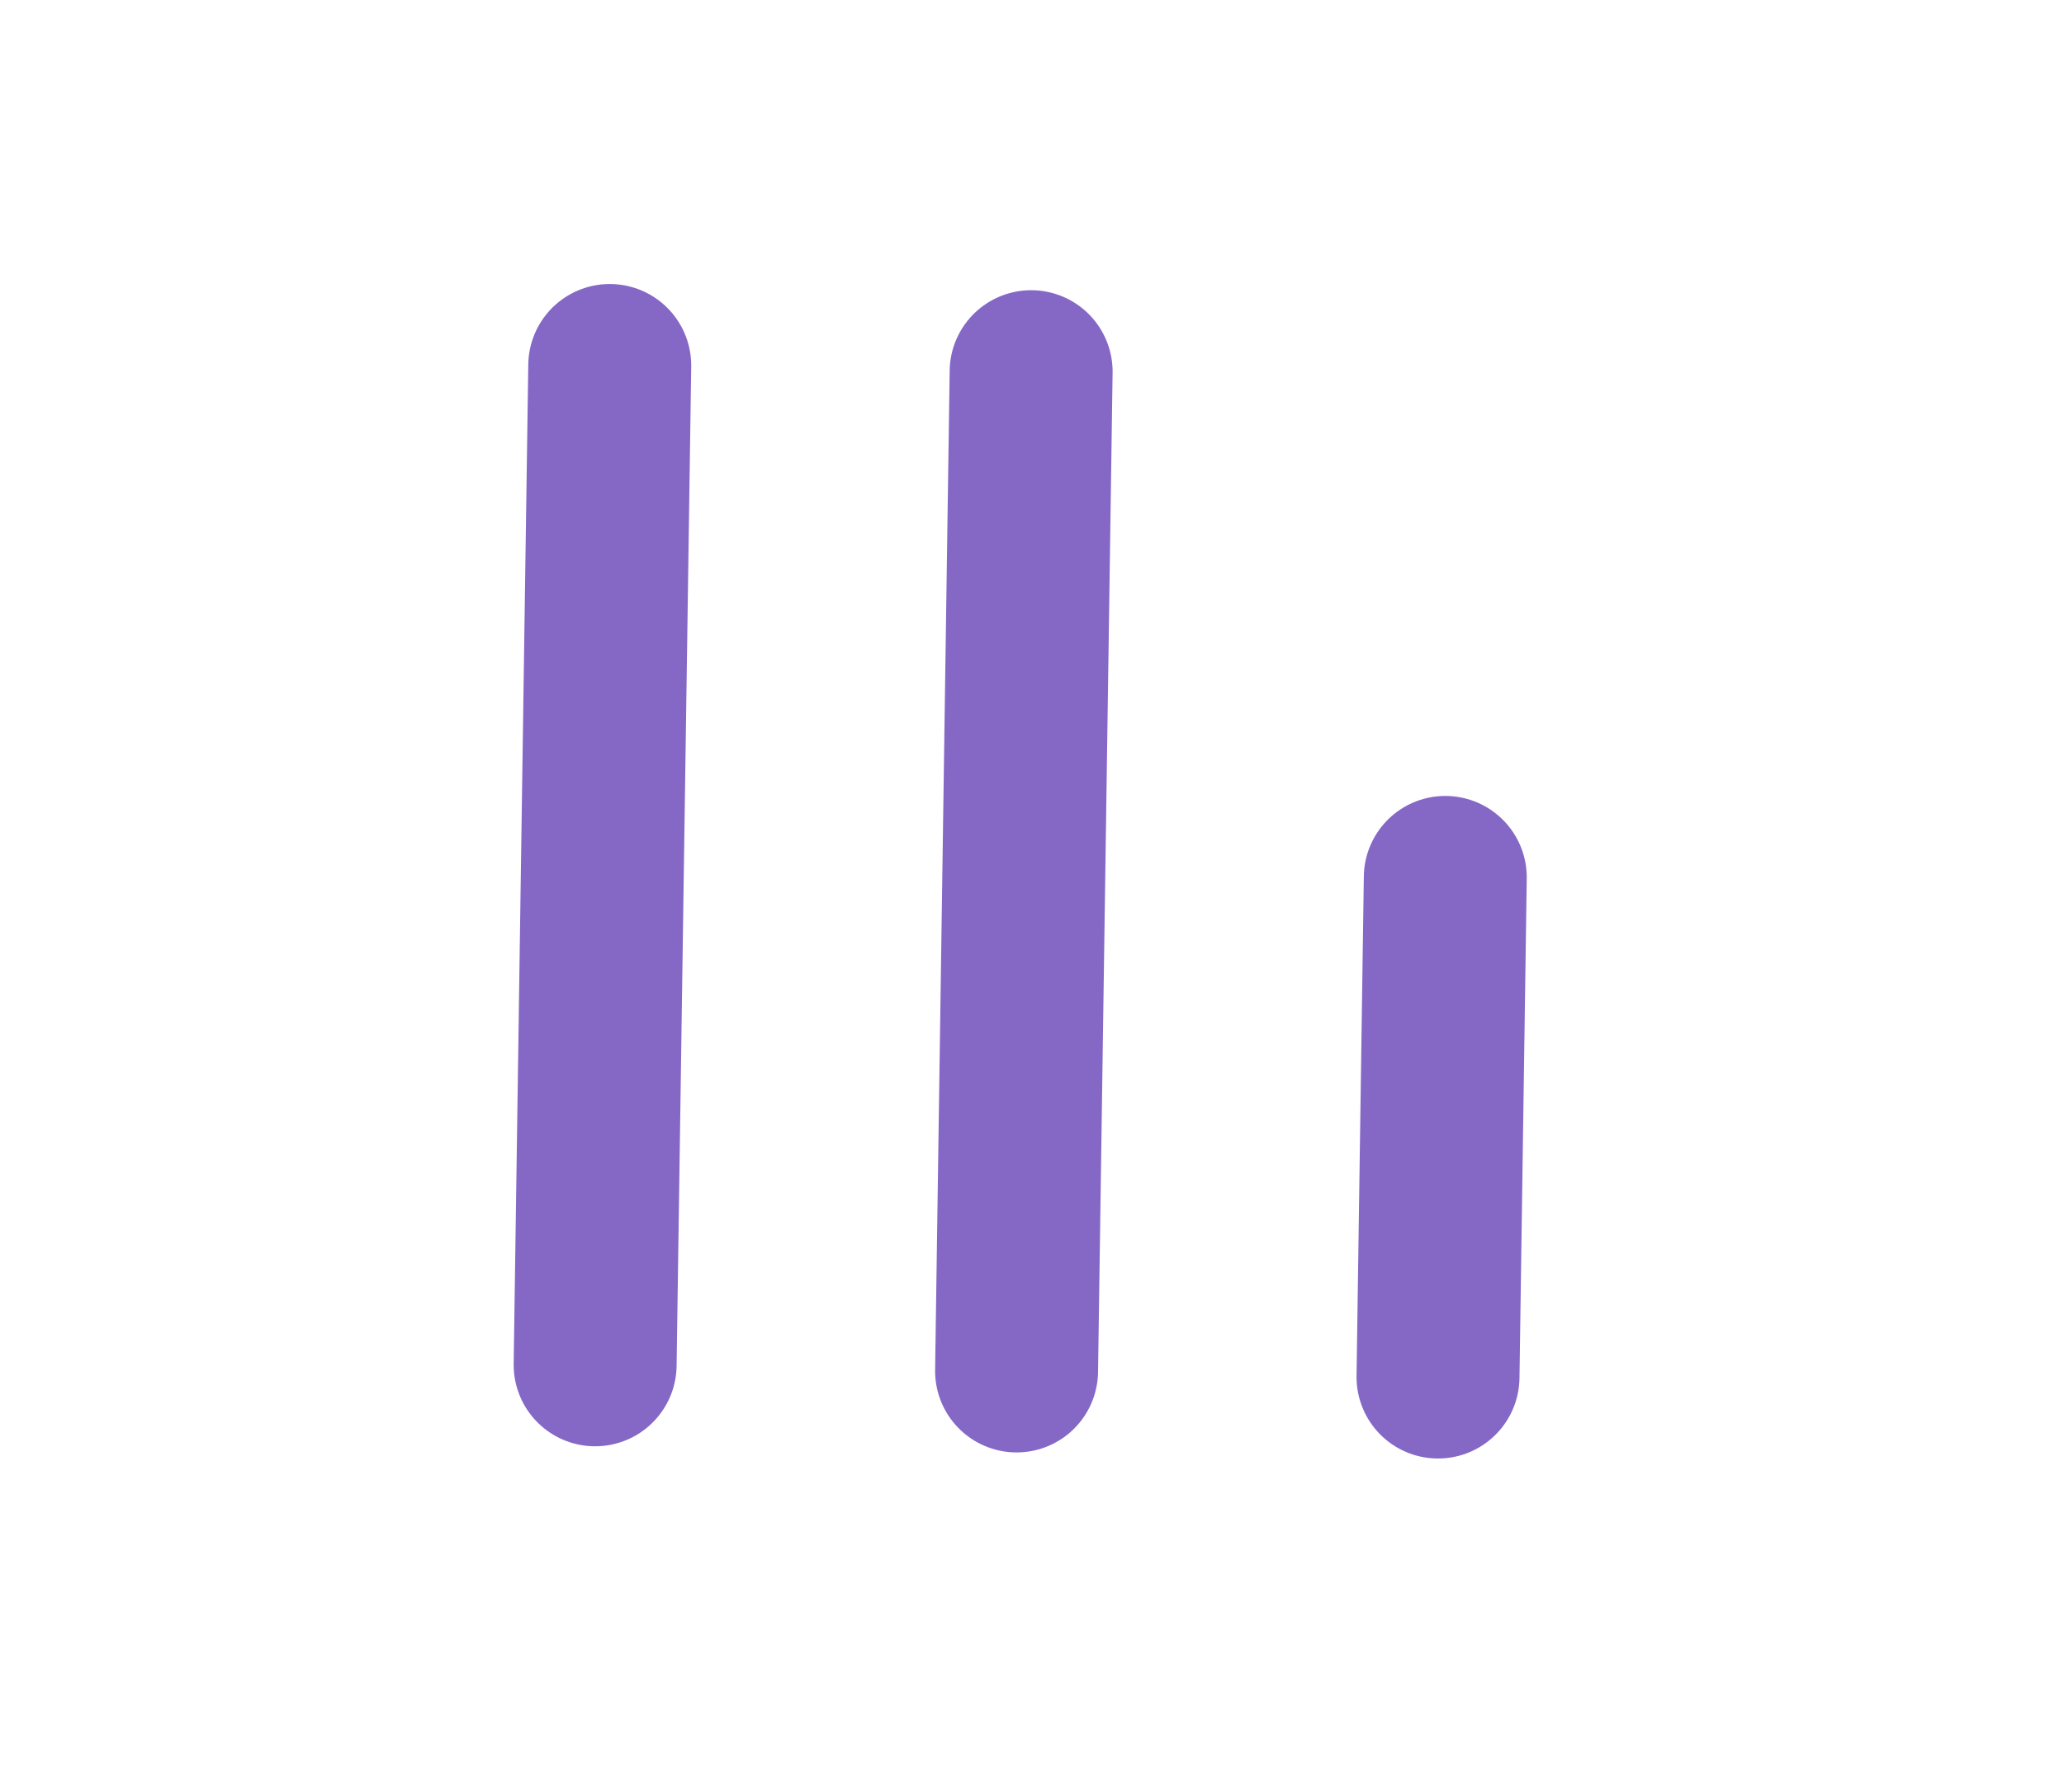 <svg width="38" height="33" viewBox="0 0 38 33" fill="none" xmlns="http://www.w3.org/2000/svg">
<path d="M26.609 16.157L26.475 25.358" stroke="#8568C6" stroke-width="3" stroke-linecap="round" stroke-linejoin="round"/>
<path d="M18.984 6.844L18.716 25.246" stroke="#8568C6" stroke-width="3" stroke-linecap="round" stroke-linejoin="round"/>
<path d="M11.226 6.73L10.957 25.133" stroke="#8568C6" stroke-width="3" stroke-linecap="round" stroke-linejoin="round"/>
</svg>
